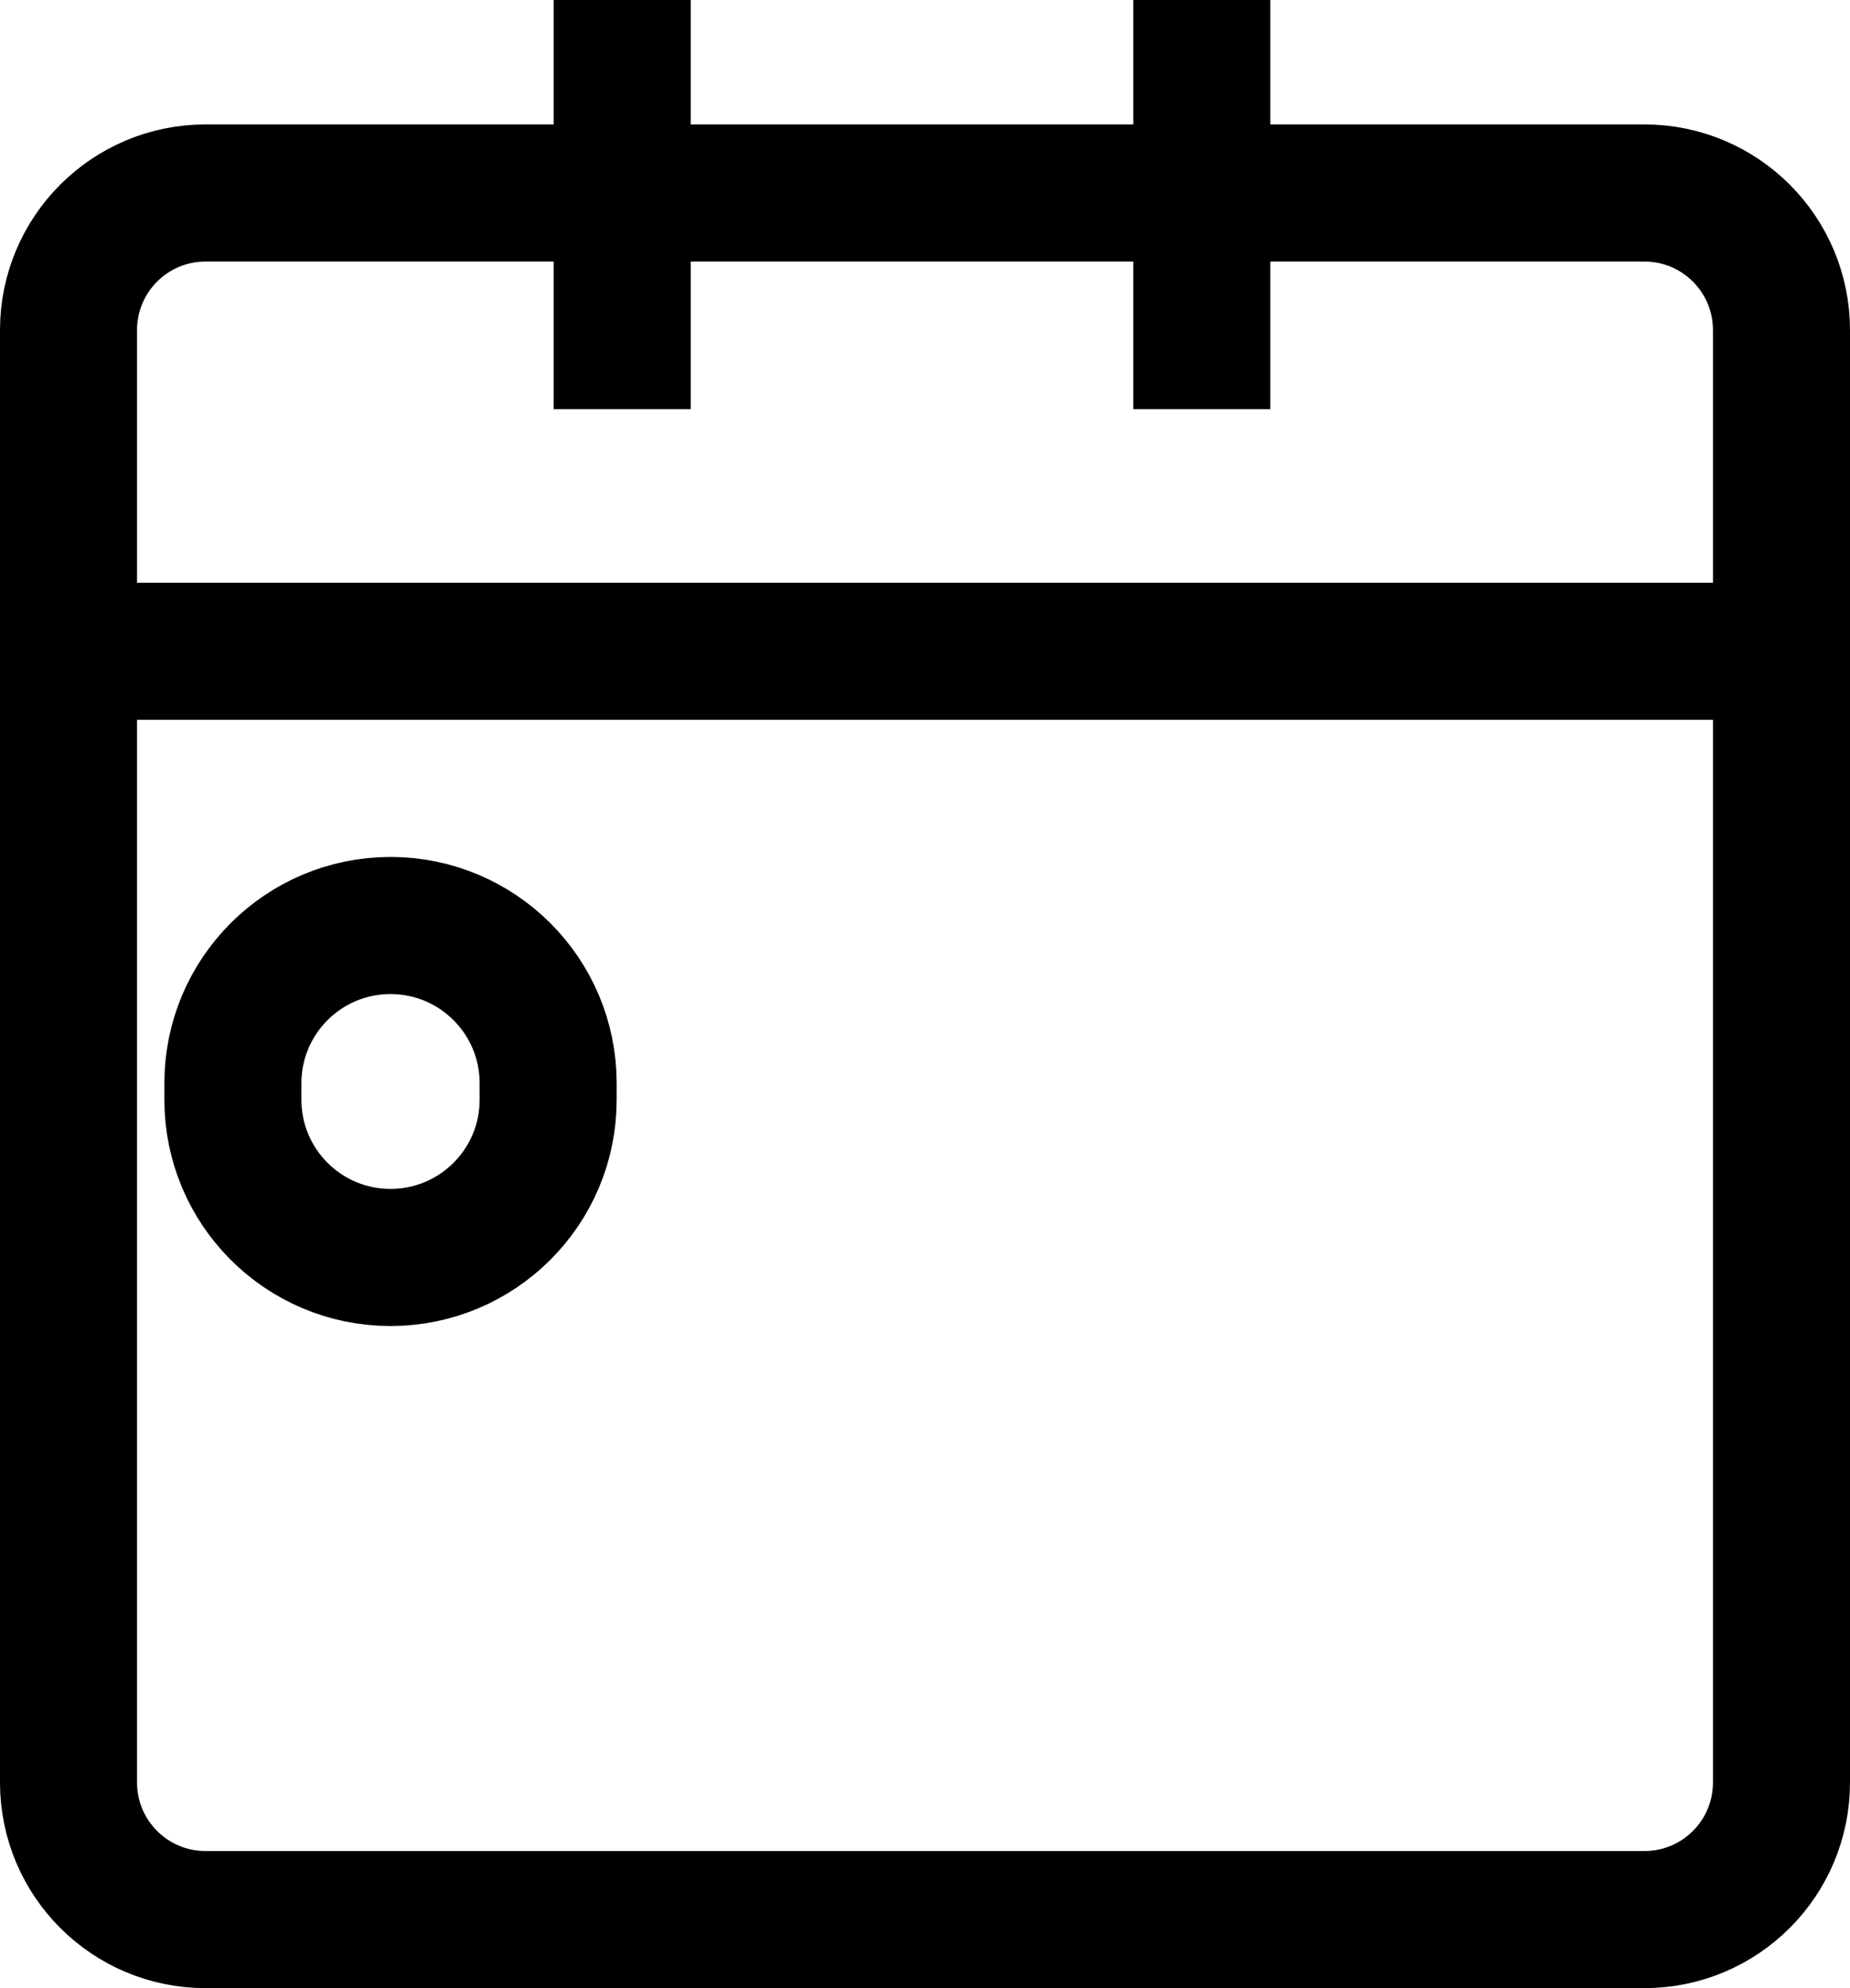 <svg width="27" height="29" viewBox="0 0 27 29" fill="none" xmlns="http://www.w3.org/2000/svg">
<path d="M9.081 5.968V0M17.54 5.968V0M1 9.5V26C1 27.105 1.895 28 3 28H24C25.105 28 26 27.105 26 26V9.5M1 9.5V4.815C1 3.711 1.895 2.815 3 2.815H24C25.105 2.815 26 3.711 26 4.815V9.5M1 9.5H26M8 15.8V16.042C8 17.312 6.97 18.342 5.699 18.342V18.342C4.429 18.342 3.399 17.312 3.399 16.042V15.8C3.399 14.53 4.429 13.5 5.699 13.5V13.5C6.97 13.5 8 14.53 8 15.8Z" stroke="black" stroke-width="2"/>
</svg>
